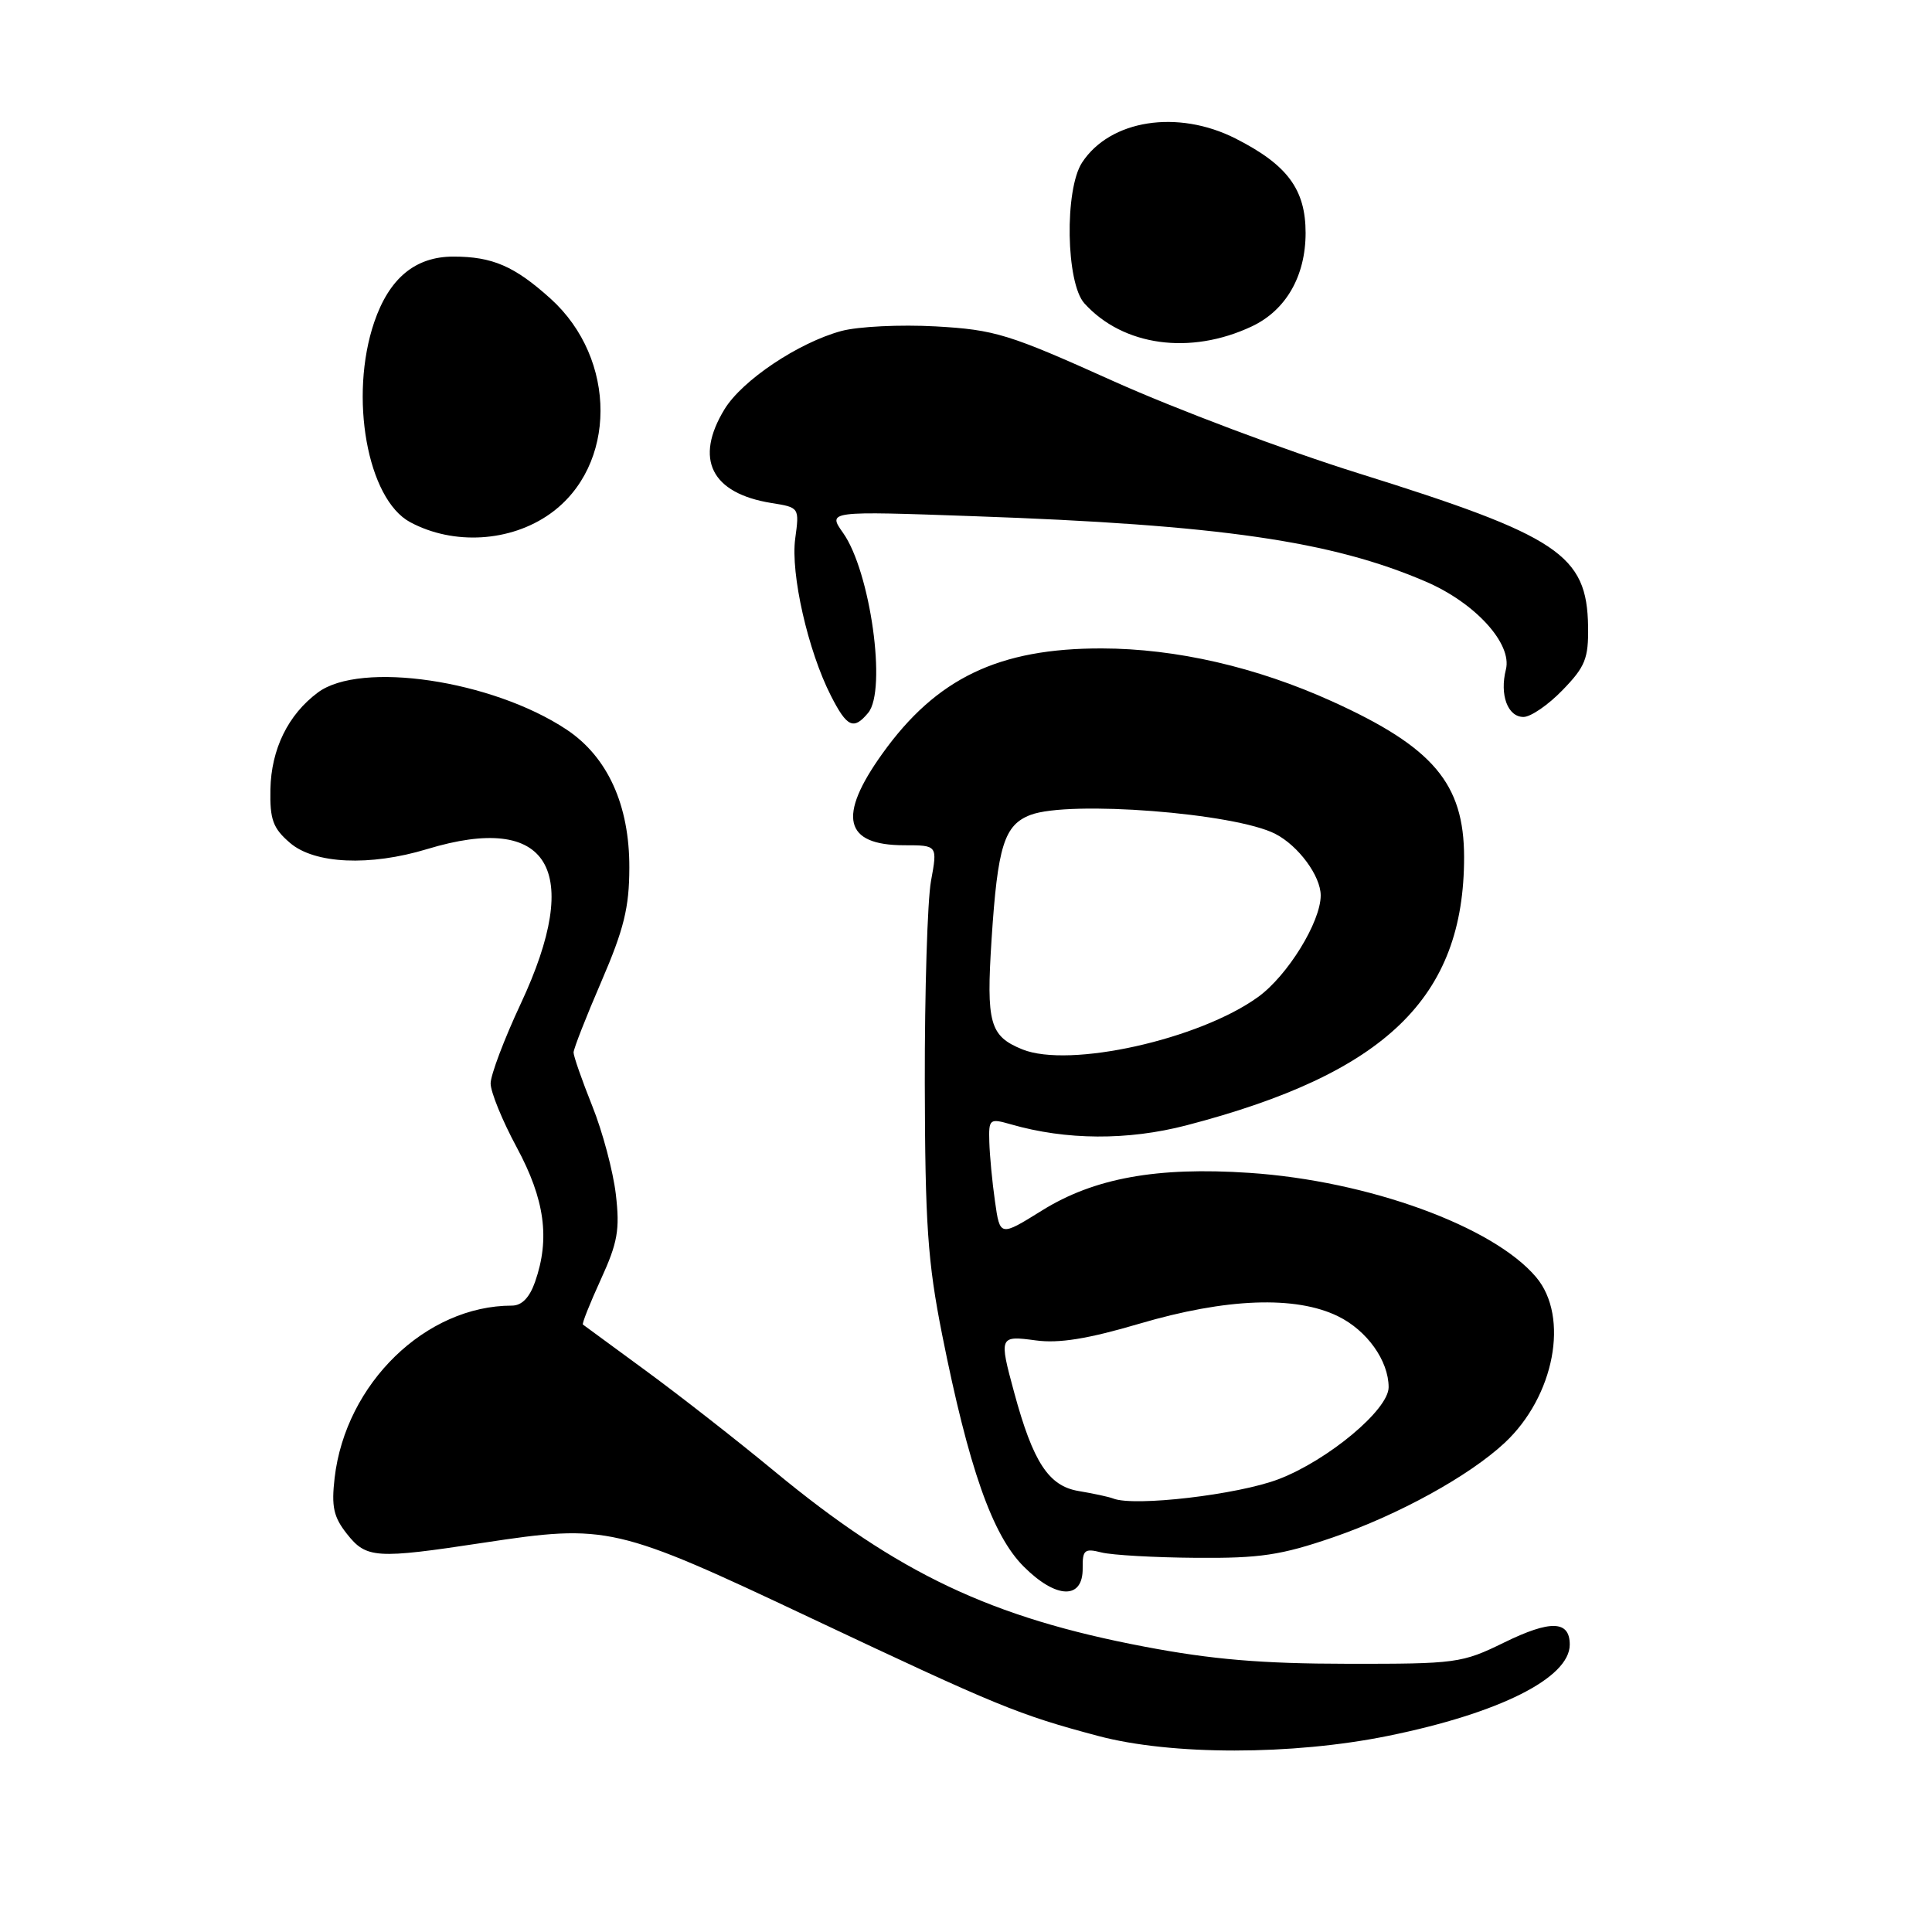 <?xml version="1.0" encoding="UTF-8" standalone="no"?>
<!DOCTYPE svg PUBLIC "-//W3C//DTD SVG 1.1//EN" "http://www.w3.org/Graphics/SVG/1.1/DTD/svg11.dtd" >
<svg xmlns="http://www.w3.org/2000/svg" xmlns:xlink="http://www.w3.org/1999/xlink" version="1.1" viewBox="0 0 256 256">
 <g >
 <path fill="currentColor"
d=" M 183.94 230.01 C 198.69 227.01 208.00 222.33 208.00 217.92 C 208.00 214.71 205.45 214.63 199.29 217.65 C 193.71 220.38 192.97 220.48 178.50 220.46 C 167.21 220.45 160.57 219.89 151.65 218.19 C 131.35 214.34 119.02 208.50 102.63 194.96 C 97.61 190.81 89.90 184.79 85.50 181.57 C 81.10 178.35 77.38 175.62 77.24 175.51 C 77.09 175.40 78.16 172.71 79.61 169.54 C 81.85 164.64 82.15 162.95 81.60 158.24 C 81.24 155.20 79.84 149.93 78.47 146.53 C 77.11 143.13 76.00 139.95 76.00 139.46 C 76.00 138.98 77.66 134.74 79.69 130.04 C 82.67 123.13 83.38 120.26 83.39 114.99 C 83.42 106.67 80.50 100.26 75.04 96.65 C 65.20 90.13 47.77 87.55 42.12 91.76 C 38.17 94.70 35.94 99.26 35.83 104.59 C 35.75 108.61 36.17 109.75 38.43 111.69 C 41.67 114.48 49.01 114.81 56.59 112.51 C 72.76 107.60 77.34 115.17 69.00 133.00 C 66.81 137.68 65.02 142.42 65.01 143.55 C 65.00 144.67 66.56 148.50 68.48 152.05 C 72.19 158.94 72.90 164.13 70.90 169.85 C 70.17 171.94 69.14 173.00 67.84 173.00 C 56.42 173.00 45.80 183.31 44.34 195.82 C 43.90 199.64 44.19 201.00 45.97 203.25 C 48.55 206.51 49.78 206.59 64.07 204.42 C 80.49 201.93 81.55 202.17 107.51 214.43 C 132.22 226.09 134.91 227.20 145.50 230.02 C 155.18 232.60 171.24 232.60 183.94 230.01 Z  M 143.46 207.78 C 143.43 205.37 143.71 205.14 145.96 205.71 C 147.36 206.06 153.00 206.38 158.50 206.42 C 166.96 206.49 169.75 206.07 176.63 203.71 C 185.30 200.73 194.68 195.57 199.38 191.18 C 205.97 185.03 207.98 174.50 203.55 169.24 C 197.87 162.49 181.29 156.46 165.54 155.41 C 153.28 154.59 144.96 156.10 138.05 160.41 C 132.50 163.86 132.50 163.86 131.84 159.18 C 131.47 156.61 131.14 153.07 131.09 151.32 C 131.00 148.26 131.12 148.17 133.95 148.98 C 141.27 151.09 149.43 151.13 157.18 149.12 C 183.60 142.24 194.01 132.19 194.00 113.57 C 193.99 103.83 189.91 99.01 176.52 92.94 C 166.49 88.39 155.84 85.94 146.00 85.92 C 132.36 85.89 124.07 89.86 116.92 99.86 C 110.94 108.20 111.85 112.00 119.81 112.00 C 124.23 112.00 124.23 112.00 123.36 116.75 C 122.89 119.36 122.52 131.40 122.54 143.50 C 122.58 162.20 122.92 167.20 124.84 176.86 C 128.35 194.47 131.49 203.43 135.64 207.57 C 139.96 211.90 143.52 211.99 143.46 207.78 Z  M 115.04 94.45 C 117.53 91.45 115.33 75.71 111.71 70.61 C 109.66 67.71 109.66 67.71 129.08 68.40 C 161.58 69.54 176.45 71.69 188.93 77.07 C 195.47 79.88 200.40 85.29 199.54 88.71 C 198.69 92.08 199.78 95.00 201.87 95.00 C 202.83 95.00 205.16 93.40 207.05 91.44 C 210.05 88.35 210.49 87.26 210.43 83.04 C 210.29 73.49 206.58 71.02 179.90 62.68 C 170.33 59.69 155.75 54.20 147.50 50.49 C 133.64 44.25 131.86 43.70 124.00 43.25 C 119.29 42.99 113.71 43.26 111.48 43.86 C 105.78 45.41 98.34 50.39 96.00 54.23 C 91.98 60.83 94.24 65.36 102.21 66.65 C 105.92 67.24 105.93 67.25 105.37 71.37 C 104.74 76.01 107.06 86.24 110.10 92.19 C 112.23 96.37 113.11 96.78 115.04 94.45 Z  M 72.89 68.08 C 81.77 61.76 81.80 47.57 72.96 39.58 C 68.18 35.27 65.26 34.00 60.07 34.00 C 55.03 34.00 51.58 36.86 49.59 42.68 C 46.23 52.54 48.67 66.14 54.35 69.19 C 60.09 72.27 67.63 71.82 72.89 68.08 Z  M 165.87 43.25 C 170.39 41.12 172.99 36.60 173.00 30.88 C 173.00 25.09 170.59 21.84 163.71 18.35 C 156.04 14.47 147.09 15.87 143.38 21.54 C 141.04 25.12 141.24 37.50 143.69 40.20 C 148.81 45.86 157.72 47.09 165.87 43.25 Z  M 147.50 198.56 C 146.95 198.34 144.89 197.90 142.93 197.57 C 138.95 196.91 136.89 193.76 134.38 184.50 C 132.36 177.06 132.41 176.96 137.25 177.61 C 140.31 178.03 144.15 177.41 151.00 175.39 C 162.47 172.01 171.67 171.66 177.29 174.41 C 181.14 176.29 184.00 180.31 184.00 183.82 C 184.00 186.79 175.99 193.48 169.42 196.00 C 164.03 198.06 150.28 199.67 147.50 198.56 Z  M 135.47 139.05 C 131.14 137.29 130.67 135.60 131.39 124.45 C 132.19 112.11 133.06 109.31 136.55 107.98 C 141.69 106.03 163.65 107.73 169.00 110.50 C 172.06 112.08 175.00 116.08 175.00 118.65 C 175.00 122.16 170.62 129.27 166.71 132.10 C 158.91 137.74 141.70 141.57 135.47 139.05 Z "/>
</g>
</svg>